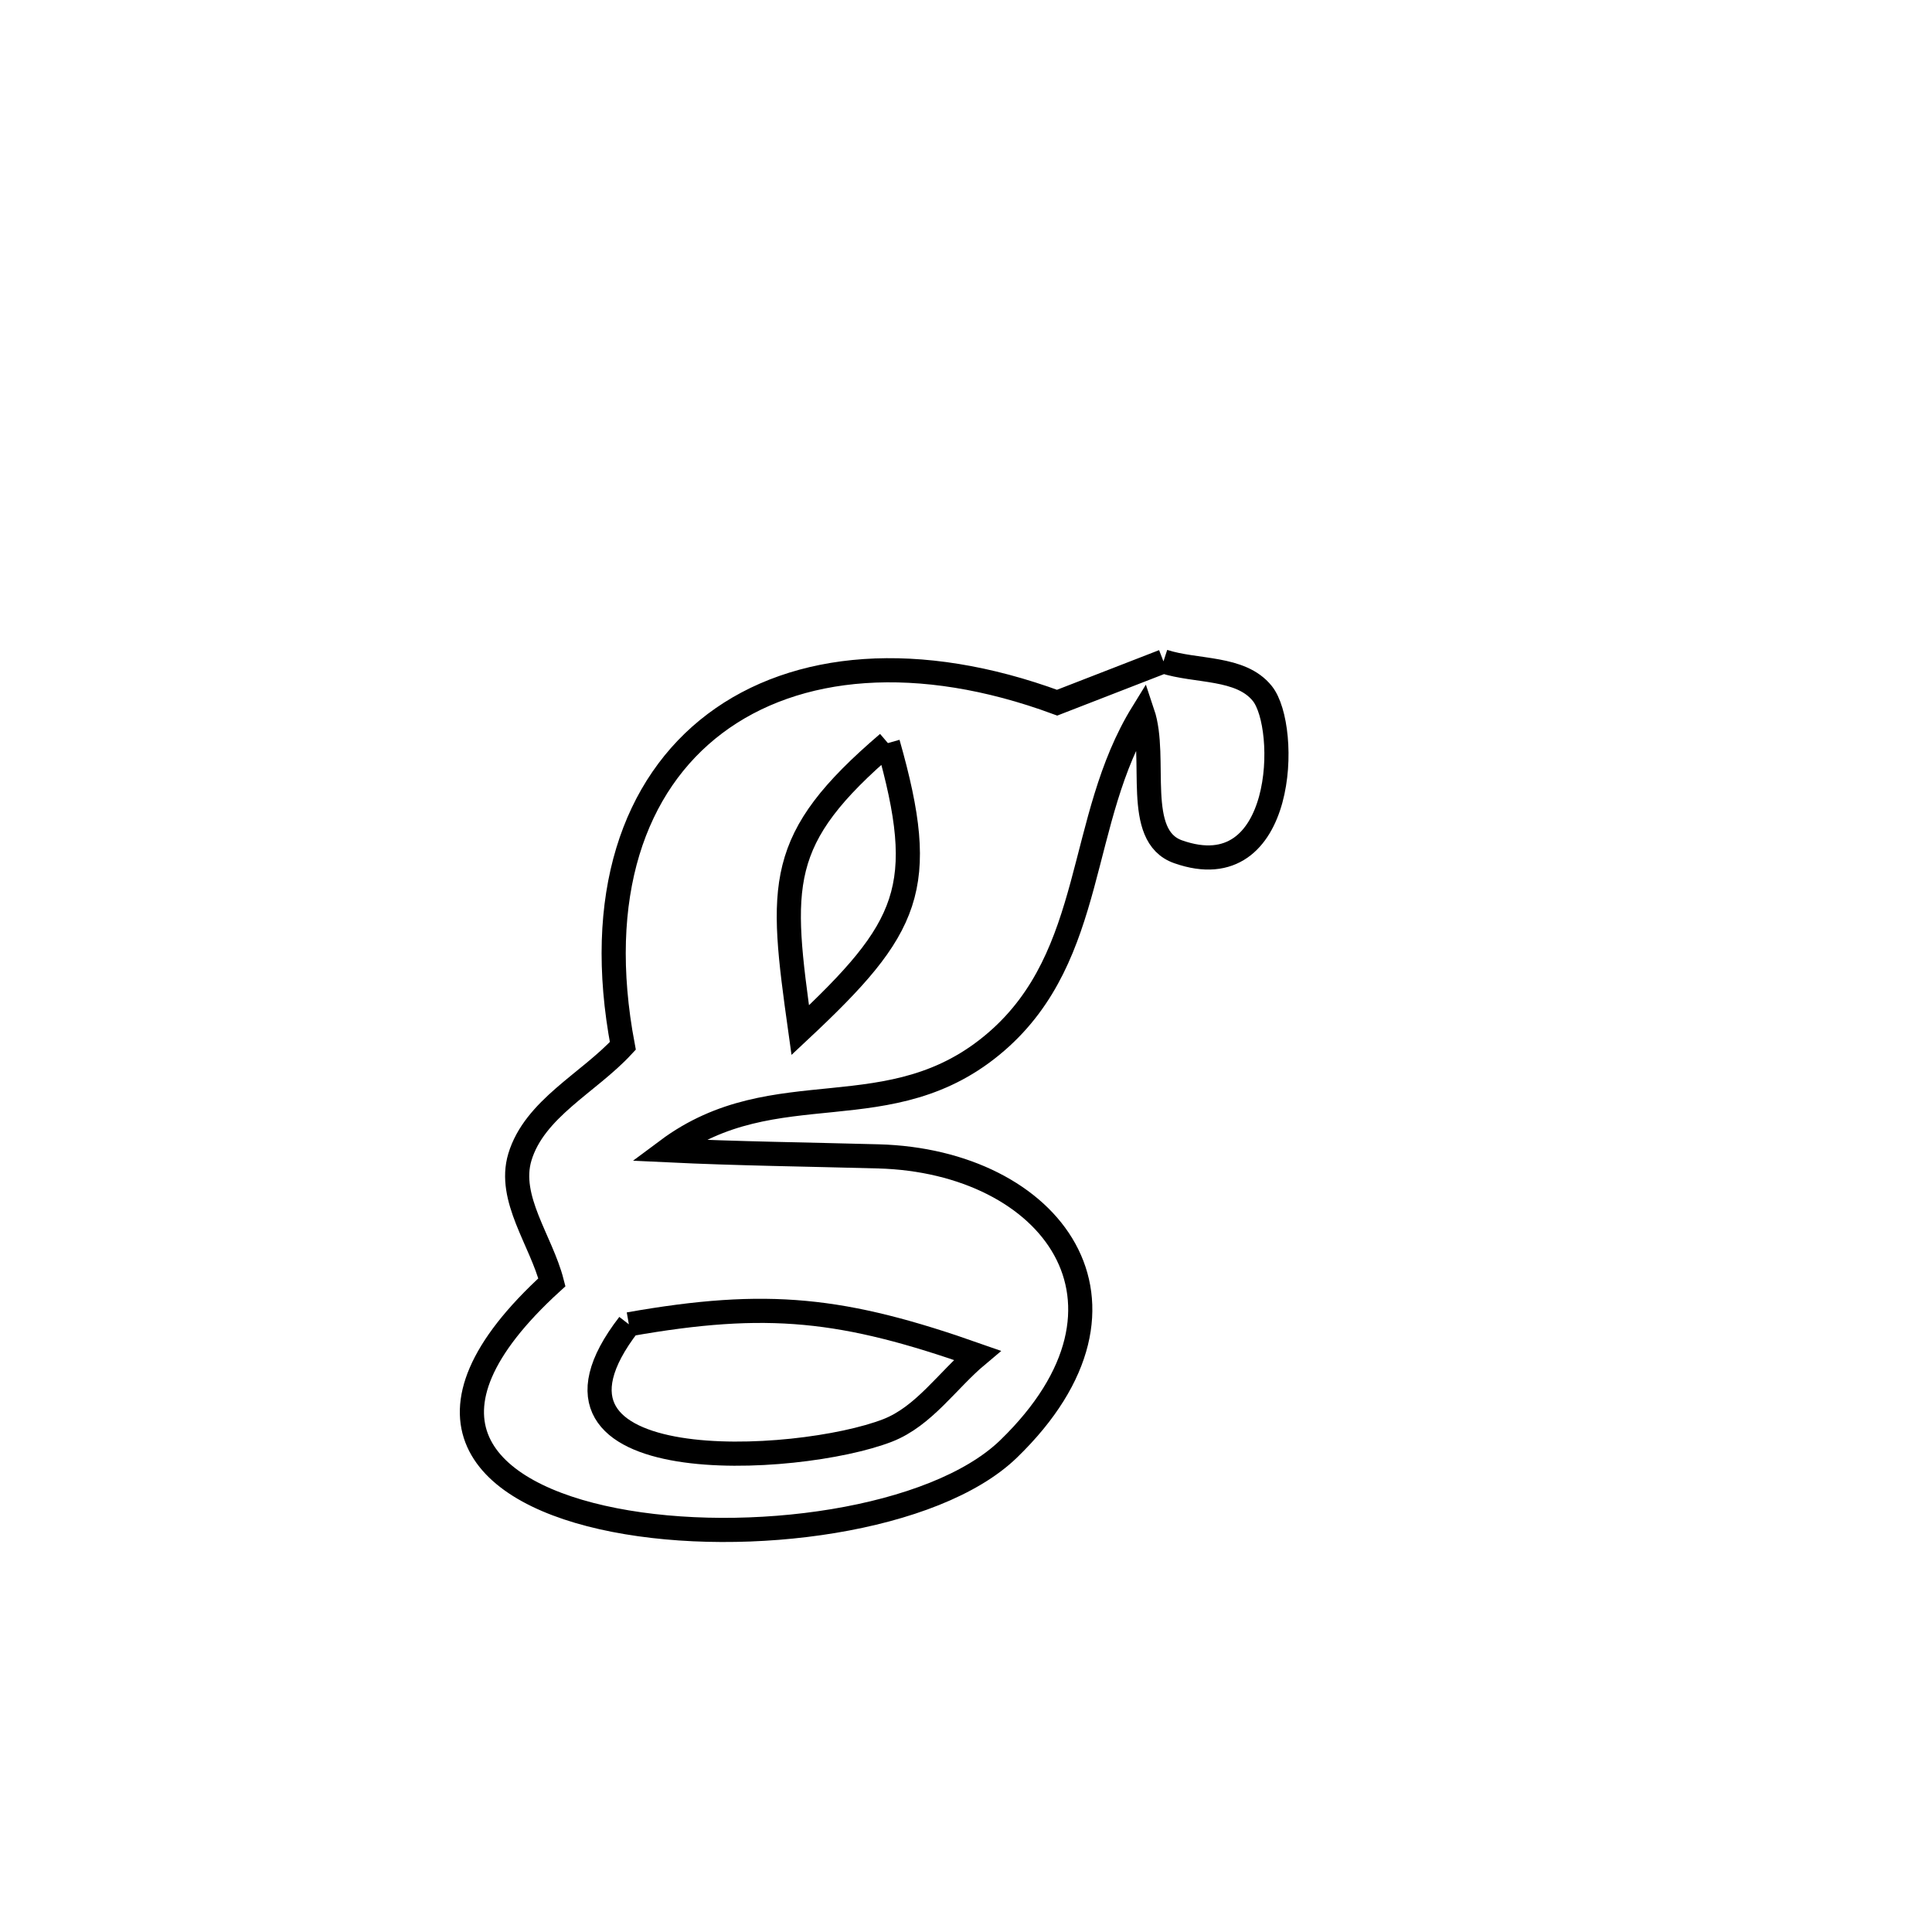 <svg xmlns="http://www.w3.org/2000/svg" viewBox="0.0 0.0 24.0 24.0" height="200px" width="200px"><path fill="none" stroke="black" stroke-width=".3" stroke-opacity="1.0"  filling="0" d="M14.453 8.216 L14.453 8.216 C14.862 8.349 15.412 8.279 15.681 8.615 C16.016 9.031 15.974 11.053 14.635 10.581 C14.075 10.384 14.383 9.419 14.194 8.856 L14.194 8.856 C13.377 10.18 13.622 11.86 12.38 12.937 C11.064 14.078 9.636 13.285 8.289 14.289 L8.289 14.289 C9.163 14.331 10.038 14.341 10.913 14.365 C13.054 14.423 14.405 16.181 12.529 17.999 C11.611 18.888 9.278 19.205 7.631 18.882 C5.985 18.56 5.025 17.598 6.856 15.929 L6.856 15.929 C6.723 15.411 6.304 14.887 6.458 14.374 C6.639 13.773 7.311 13.453 7.737 12.992 L7.737 12.992 C7.385 11.131 7.874 9.748 8.881 8.989 C9.888 8.23 11.413 8.095 13.132 8.729 L13.132 8.729 C13.572 8.558 14.013 8.387 14.453 8.216 L14.453 8.216"></path>
<path fill="none" stroke="black" stroke-width=".3" stroke-opacity="1.0"  filling="0" d="M11.03 9.231 L11.03 9.231 C9.63 10.428 9.687 10.98 9.941 12.797 L9.941 12.797 C11.299 11.525 11.542 11.03 11.03 9.231 L11.03 9.231"></path>
<path fill="none" stroke="black" stroke-width=".3" stroke-opacity="1.0"  filling="0" d="M7.812 16.451 L7.812 16.451 C9.537 16.146 10.476 16.25 12.14 16.836 L12.14 16.836 C11.769 17.147 11.478 17.593 11.027 17.769 C9.909 18.203 6.302 18.405 7.812 16.451 L7.812 16.451"></path></svg>